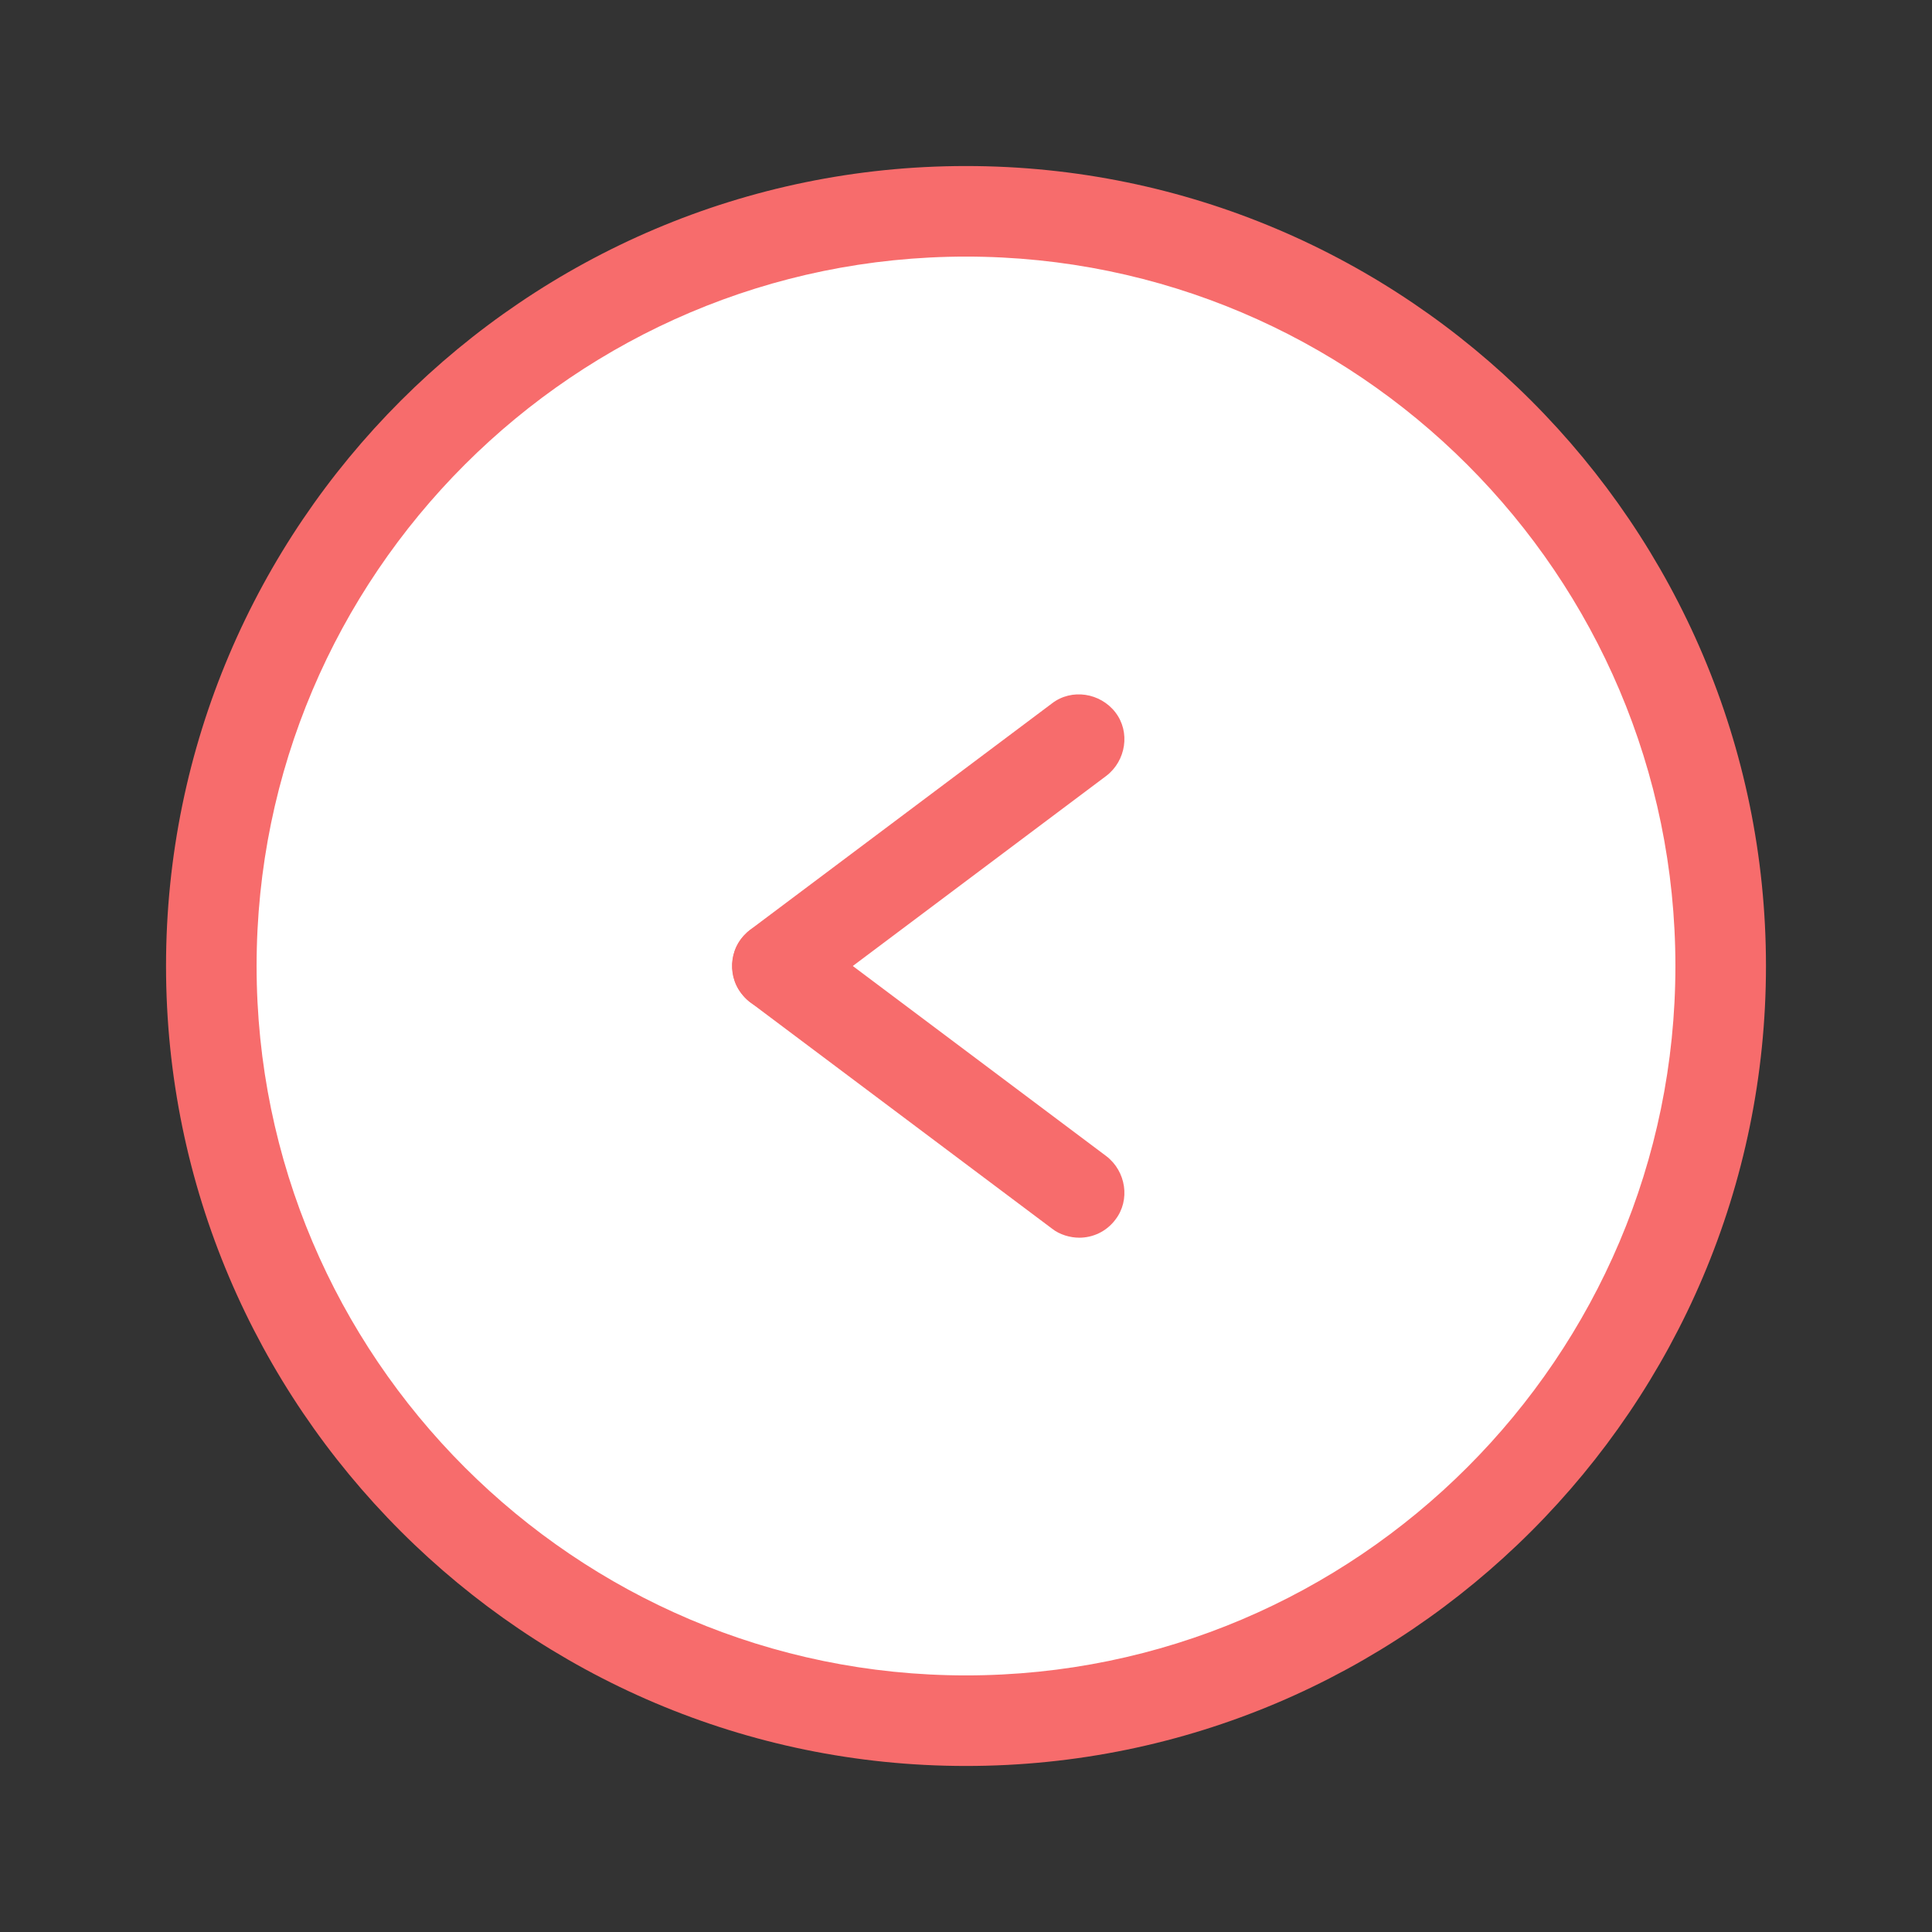 <svg xmlns="http://www.w3.org/2000/svg" x="0px" y="0px"
width="64" height="64"
viewBox="0 0 172 172"
style=" fill:#000000;"><rect x="0" y="0" width="172" height="172" fill="#333333" stroke="none"/><g fill="none" fill-rule="nonzero" stroke="none" stroke-width="1" stroke-linecap="butt" stroke-linejoin="miter" stroke-miterlimit="10" stroke-dasharray="" stroke-dashoffset="0" font-family="none" font-weight="none" font-size="none" text-anchor="none" style="mix-blend-mode: normal"><path d="M0,172v-172h172v172z" fill="none"></path><g><path d="M86,18.812c-37.107,0 -67.188,30.081 -67.188,67.188c0,37.107 30.081,67.188 67.188,67.188c37.107,0 67.188,-30.081 67.188,-67.188c0,-37.107 -30.081,-67.188 -67.188,-67.188z" fill="#ffffff"></path><path d="M86,157.219c-39.237,0 -71.219,-31.981 -71.219,-71.219c0,-39.237 31.981,-71.219 71.219,-71.219c39.237,0 71.219,31.981 71.219,71.219c0,39.237 -31.981,71.219 -71.219,71.219zM86,22.844c-34.803,0 -63.156,28.353 -63.156,63.156c0,34.803 28.353,63.156 63.156,63.156c34.803,0 63.156,-28.353 63.156,-63.156c0,-34.803 -28.353,-63.156 -63.156,-63.156z" fill="#f76c6c"></path><path d="M69.203,90.031c-1.209,0 -2.419,-0.537 -3.225,-1.613c-1.344,-1.747 -0.941,-4.3 0.806,-5.644l26.875,-20.156c1.747,-1.344 4.3,-0.941 5.644,0.806c1.344,1.747 0.941,4.3 -0.806,5.644l-26.875,20.156c-0.672,0.537 -1.613,0.806 -2.419,0.806z" fill="#f76c6c"></path><path d="M96.078,110.188c-0.806,0 -1.747,-0.269 -2.419,-0.806l-26.875,-20.156c-1.747,-1.344 -2.15,-3.897 -0.806,-5.644c1.344,-1.747 3.897,-2.15 5.644,-0.806l26.875,20.156c1.747,1.344 2.15,3.897 0.806,5.644c-0.806,1.075 -2.016,1.613 -3.225,1.613z" fill="#f76c6c"></path></g></g></svg>